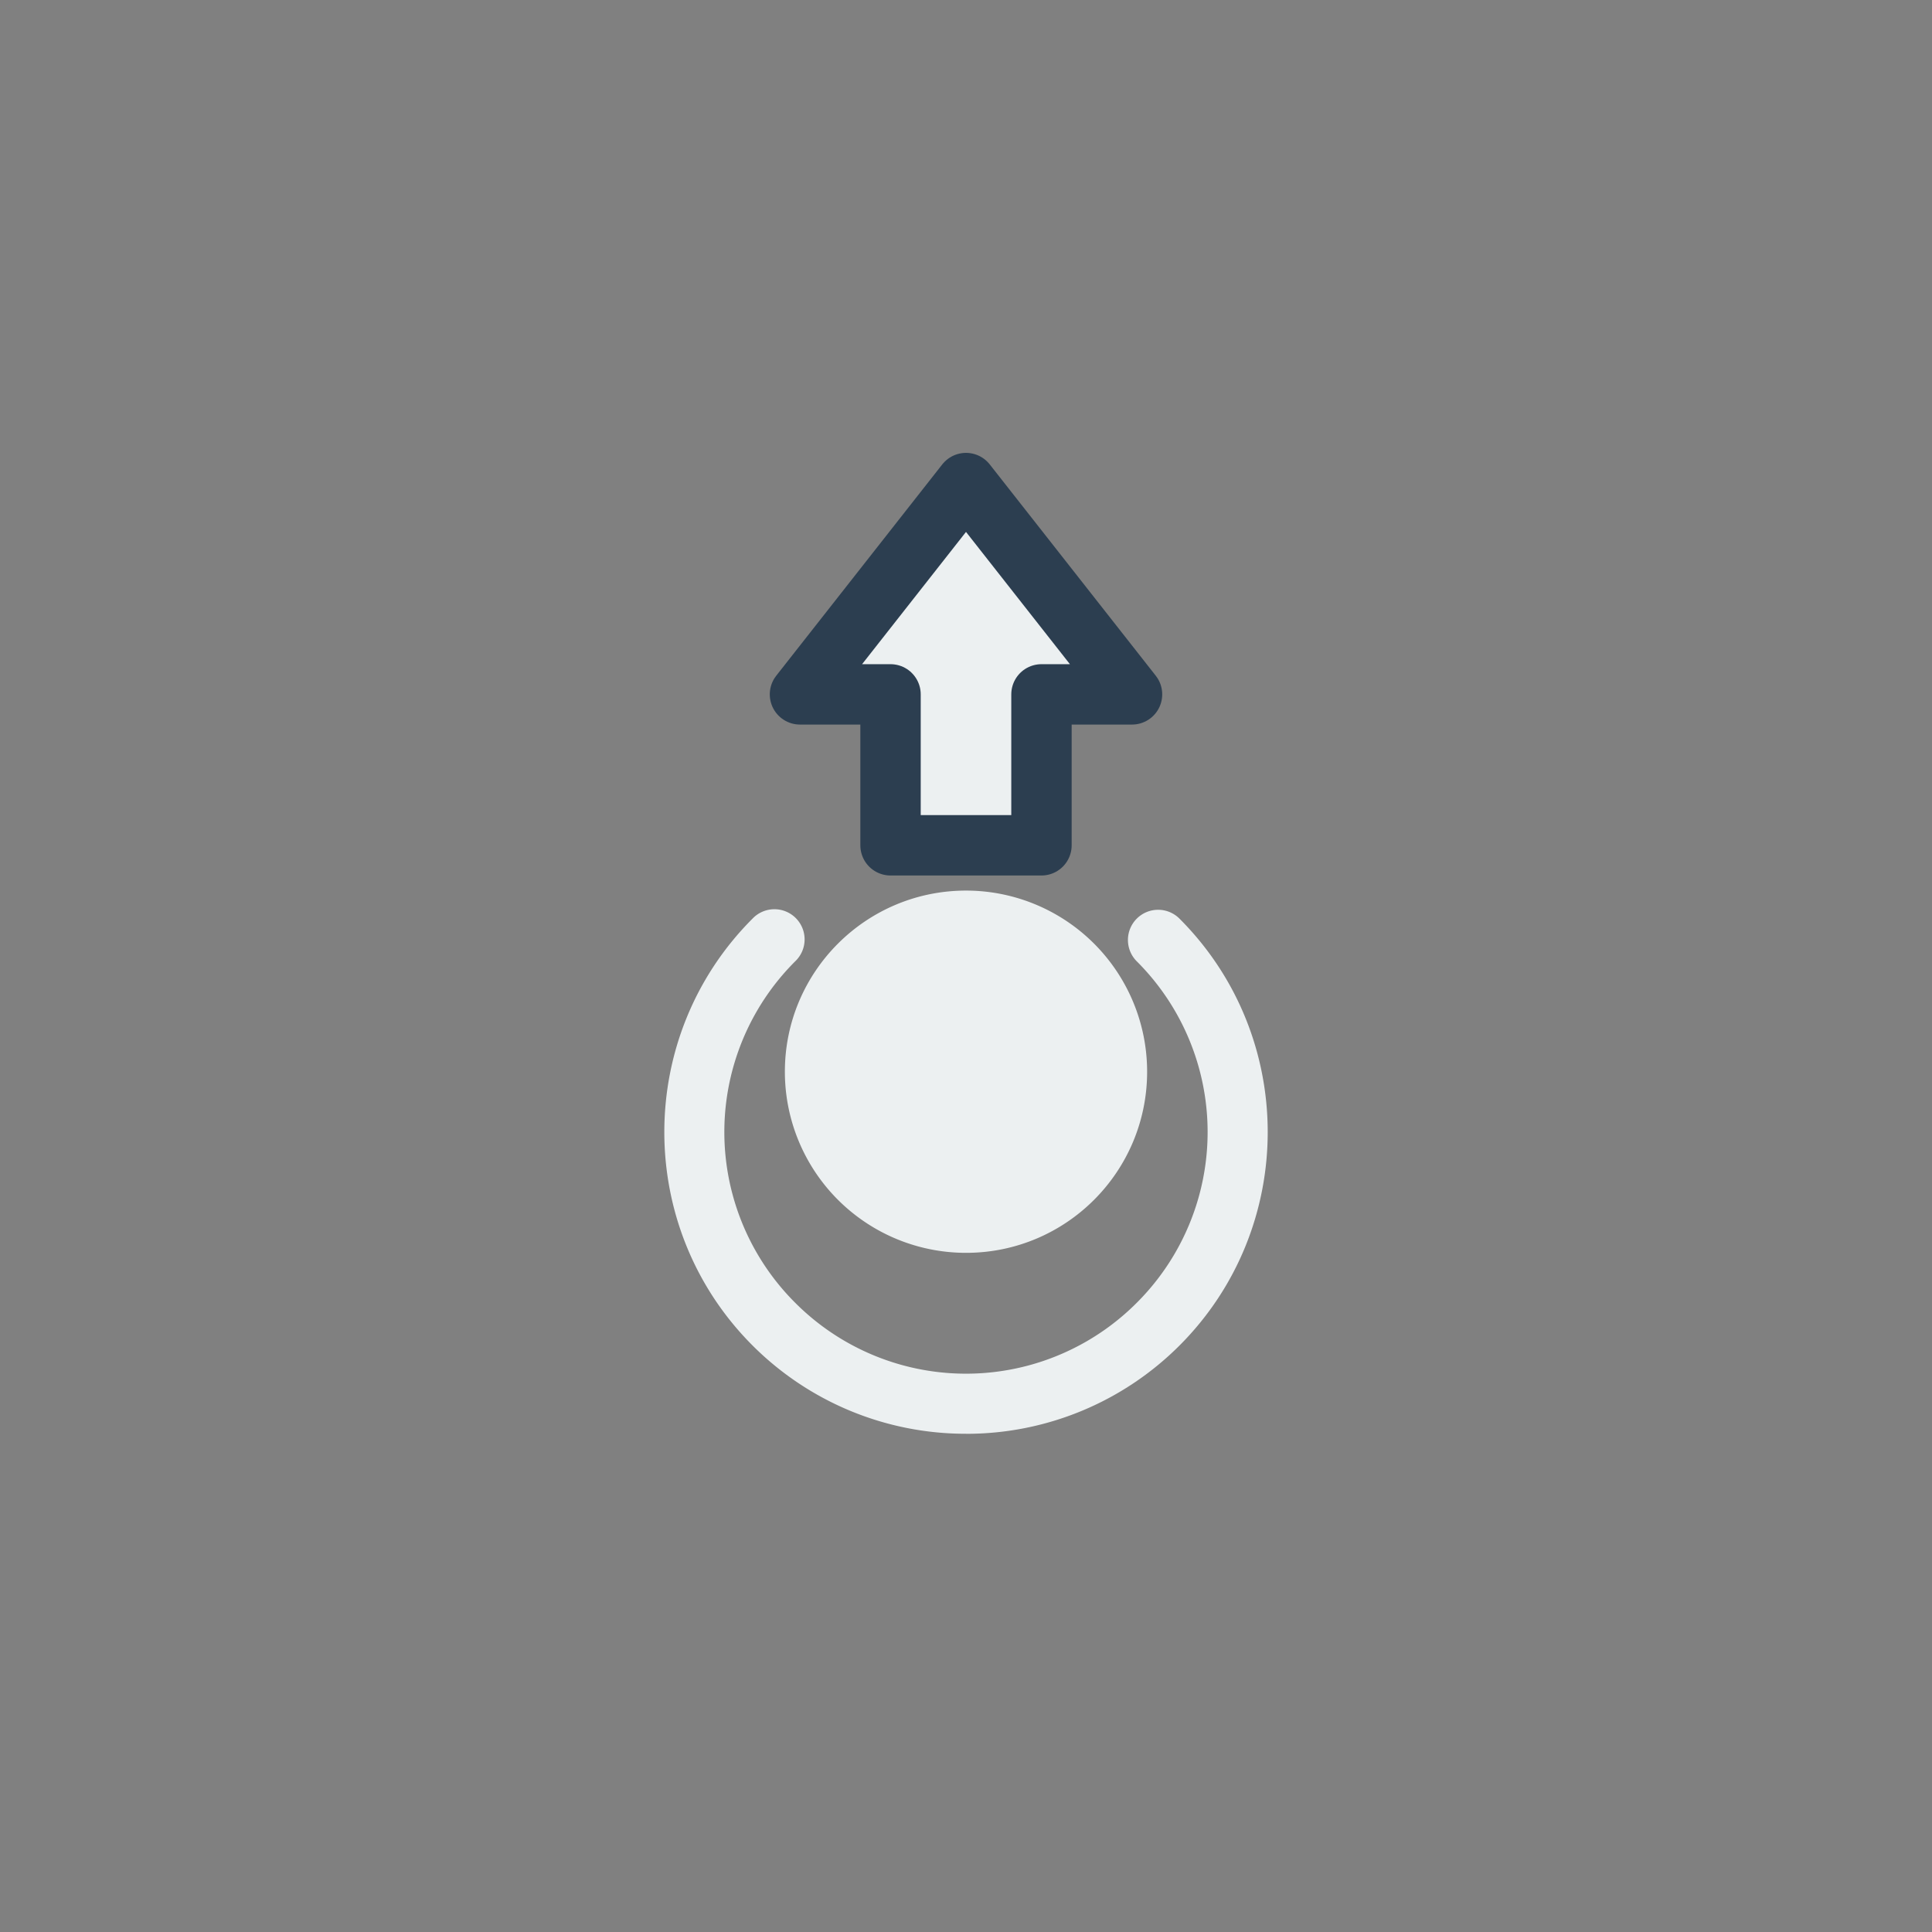 <svg xmlns="http://www.w3.org/2000/svg" xml:space="preserve" width="64" height="64"><rect width="100%" height="100%" fill="#808080" stroke="none"/><path d="M25.6 38.398a7.98 7.98 0 0 1-5.657-2.34c-3.117-3.117-3.117-8.194 0-11.312a.8.8 0 1 1 1.131 1.131 6.39 6.39 0 0 0 0 9.05 6.39 6.39 0 0 0 9.051 0 6.39 6.39 0 0 0 0-9.05.8.8 0 1 1 1.133-1.13c3.117 3.117 3.117 8.194 0 11.312a7.98 7.98 0 0 1-5.658 2.34" style="color:#2c3e50;font-style:normal;font-variant:normal;font-weight:400;font-stretch:normal;font-size:medium;line-height:normal;font-family:sans-serif;font-variant-ligatures:normal;font-variant-position:normal;font-variant-caps:normal;font-variant-numeric:normal;font-variant-alternates:normal;font-feature-settings:normal;text-indent:0;text-align:start;text-decoration:none;text-decoration-line:none;text-decoration-style:solid;text-decoration-color:#2c3e50;letter-spacing:normal;word-spacing:normal;text-transform:none;writing-mode:lr-tb;direction:ltr;text-orientation:mixed;dominant-baseline:auto;baseline-shift:baseline;text-anchor:start;white-space:normal;shape-padding:0;clip-rule:nonzero;display:inline;overflow:visible;visibility:visible;opacity:1;isolation:auto;mix-blend-mode:normal;color-interpolation:sRGB;color-interpolation-filters:linearRGB;solid-color:#2c3e50;solid-opacity:1;vector-effect:none;fill:#ecf0f1;fill-opacity:1;fill-rule:nonzero;stroke:#2c3e50;stroke-width:1.62c3e502;stroke-linecap:round;stroke-linejoin:round;stroke-miterlimit:4;stroke-dasharray:none;stroke-dashoffset:0;stroke-opacity:1;paint-order:markers stroke fill;color-rendering:auto;image-rendering:auto;shape-rendering:auto;text-rendering:auto" transform="translate(0 -.502)scale(1.25)"/><path d="M20.8 28.803c0-2.651 2.15-4.8 4.802-4.8a4.8 4.8 0 0 1 4.798 4.8c0 2.65-2.146 4.8-4.798 4.8a4.8 4.8 0 0 1-4.802-4.8z" style="opacity:1;vector-effect:none;fill:#ecf0f1;fill-opacity:1;stroke:#2c3e50;stroke-width:1.62c3e502;stroke-linecap:butt;stroke-linejoin:miter;stroke-miterlimit:4;stroke-dasharray:none;stroke-dashoffset:0;stroke-opacity:1;paint-order:markers stroke fill" transform="translate(0 -.502)scale(1.25)"/><path d="M29.5 35.496v5h-3l5.5 7 5.5-7h-3v-5z" style="opacity:1;vector-effect:none;fill:#ecf0f1;fill-opacity:1;stroke:#2c3e50;stroke-width:2;stroke-linecap:butt;stroke-linejoin:round;stroke-miterlimit:4;stroke-dasharray:none;stroke-dashoffset:0;stroke-opacity:1;paint-order:markers stroke fill" transform="matrix(1 0 0 -1 0 63.498)"/></svg>